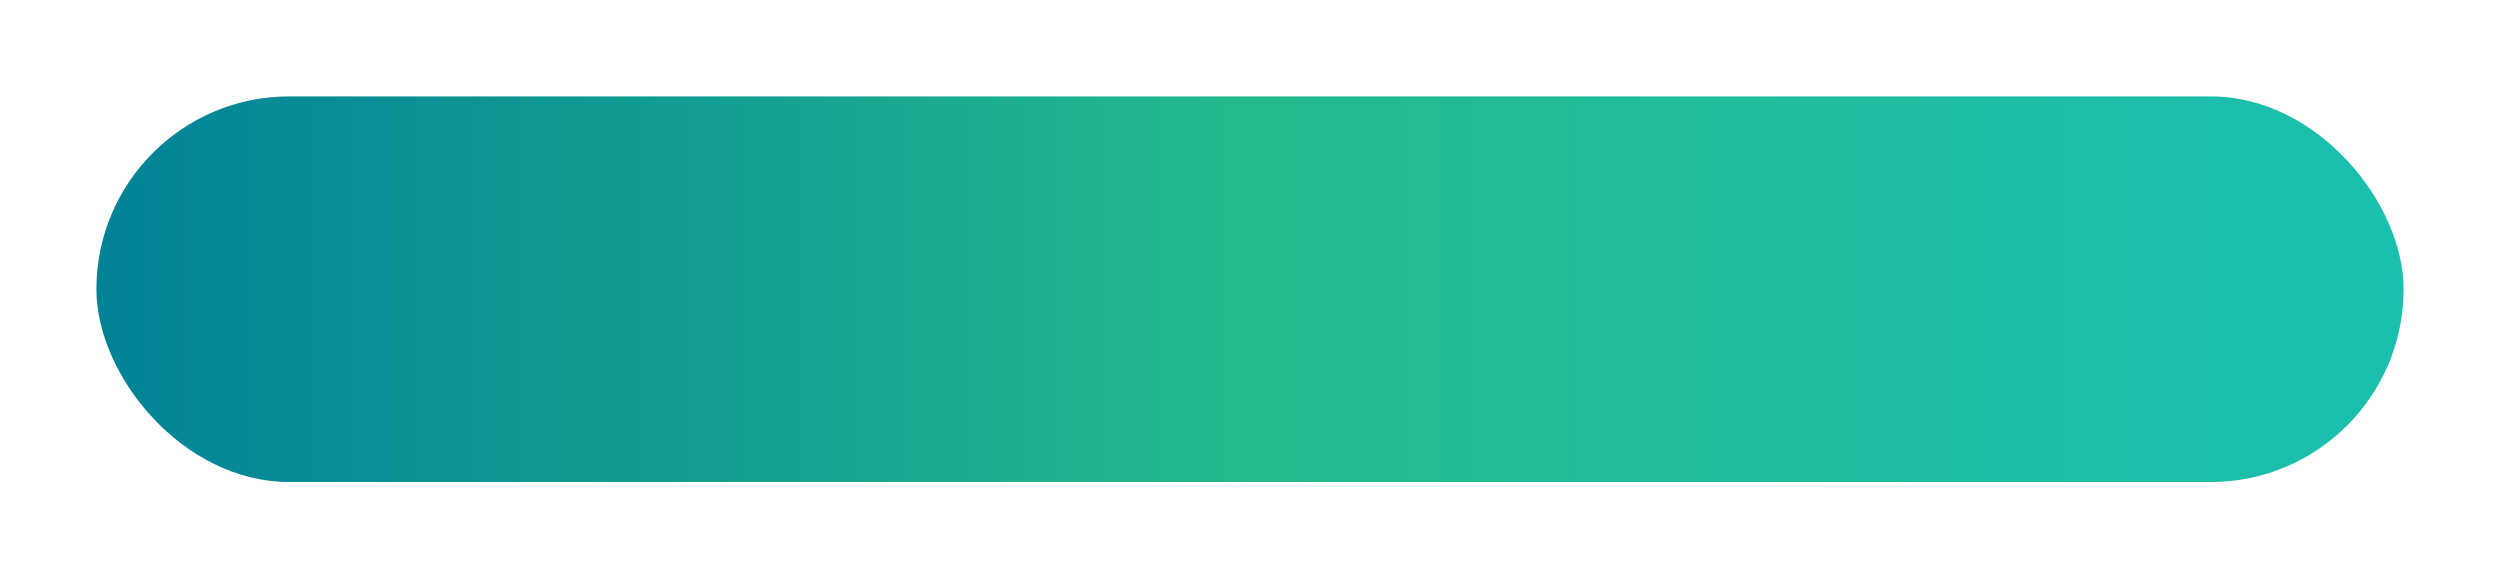 <svg width="389" height="90" viewBox="0 0 389 90" fill="none" xmlns="http://www.w3.org/2000/svg">
<g filter="url(#filter0_d_1_49)">
<rect x="11" y="8" width="359" height="60" rx="30" fill="url(#paint0_linear_1_49)"/>
</g>
<defs>
<filter id="filter0_d_1_49" x="0" y="0" width="389" height="90" filterUnits="userSpaceOnUse" color-interpolation-filters="sRGB">
<feFlood flood-opacity="0" result="BackgroundImageFix"/>
<feColorMatrix in="SourceAlpha" type="matrix" values="0 0 0 0 0 0 0 0 0 0 0 0 0 0 0 0 0 0 127 0" result="hardAlpha"/>
<feOffset dx="4" dy="7"/>
<feGaussianBlur stdDeviation="7.5"/>
<feComposite in2="hardAlpha" operator="out"/>
<feColorMatrix type="matrix" values="0 0 0 0 0 0 0 0 0 0 0 0 0 0 0 0 0 0 0.1 0"/>
<feBlend mode="normal" in2="BackgroundImageFix" result="effect1_dropShadow_1_49"/>
<feBlend mode="normal" in="SourceGraphic" in2="effect1_dropShadow_1_49" result="shape"/>
</filter>
<linearGradient id="paint0_linear_1_49" x1="11" y1="38" x2="370" y2="38" gradientUnits="userSpaceOnUse">
<stop stop-color="#018297"/>
<stop offset="0.5" stop-color="#23BA8D"/>
<stop offset="1" stop-color="#1ABFAF"/>
</linearGradient>
</defs>
</svg>
